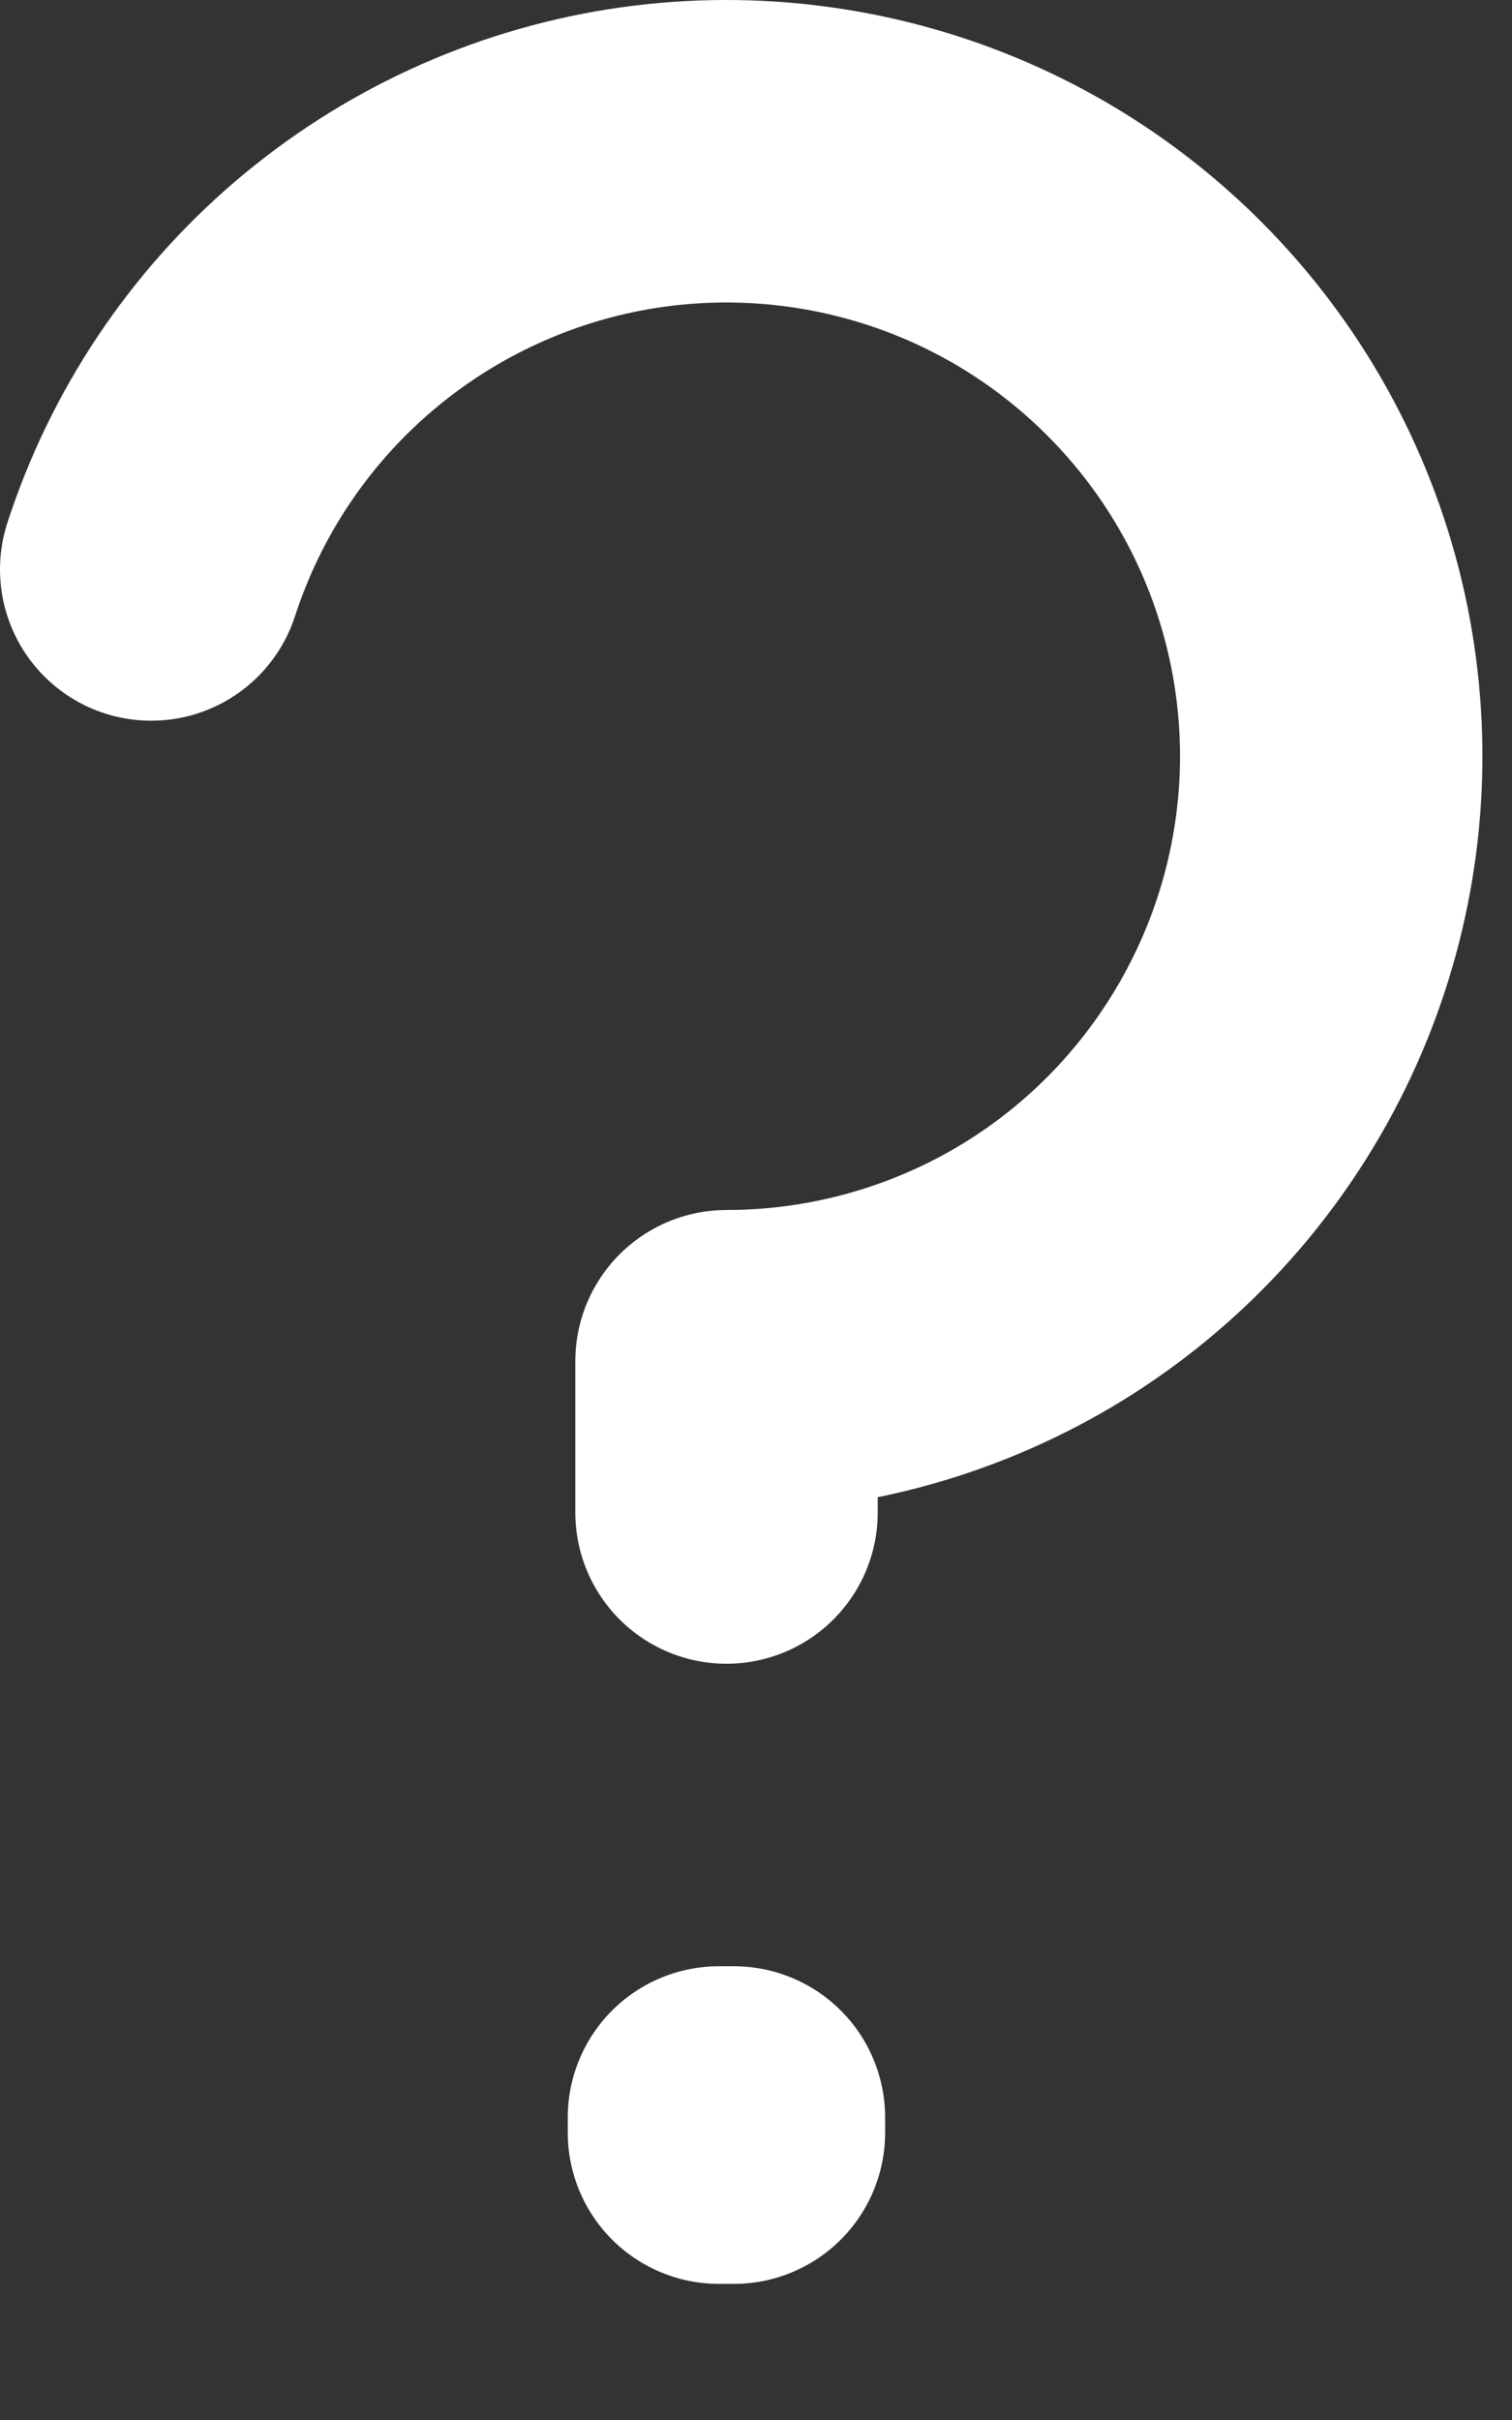 <svg width="10" height="16" viewBox="0 0 10 16" fill="none" xmlns="http://www.w3.org/2000/svg">
<rect x="0" y="0" width="10" height="16" fill="#333333" stroke="none"/>
<path d="M1 3.765C1.228 3.063 1.645 2.438 2.206 1.959C2.767 1.48 3.449 1.165 4.178 1.049C4.906 0.934 5.653 1.022 6.335 1.304C7.017 1.586 7.606 2.052 8.04 2.648C8.474 3.245 8.734 3.95 8.792 4.686C8.85 5.421 8.703 6.158 8.368 6.815C8.033 7.473 7.524 8.025 6.895 8.411C6.266 8.796 5.542 9 4.805 9V10M4.854 14V14.1L4.755 14.1V14H4.854Z" stroke="white" stroke-width="2" stroke-linecap="round" stroke-linejoin="round"/>
</svg>

